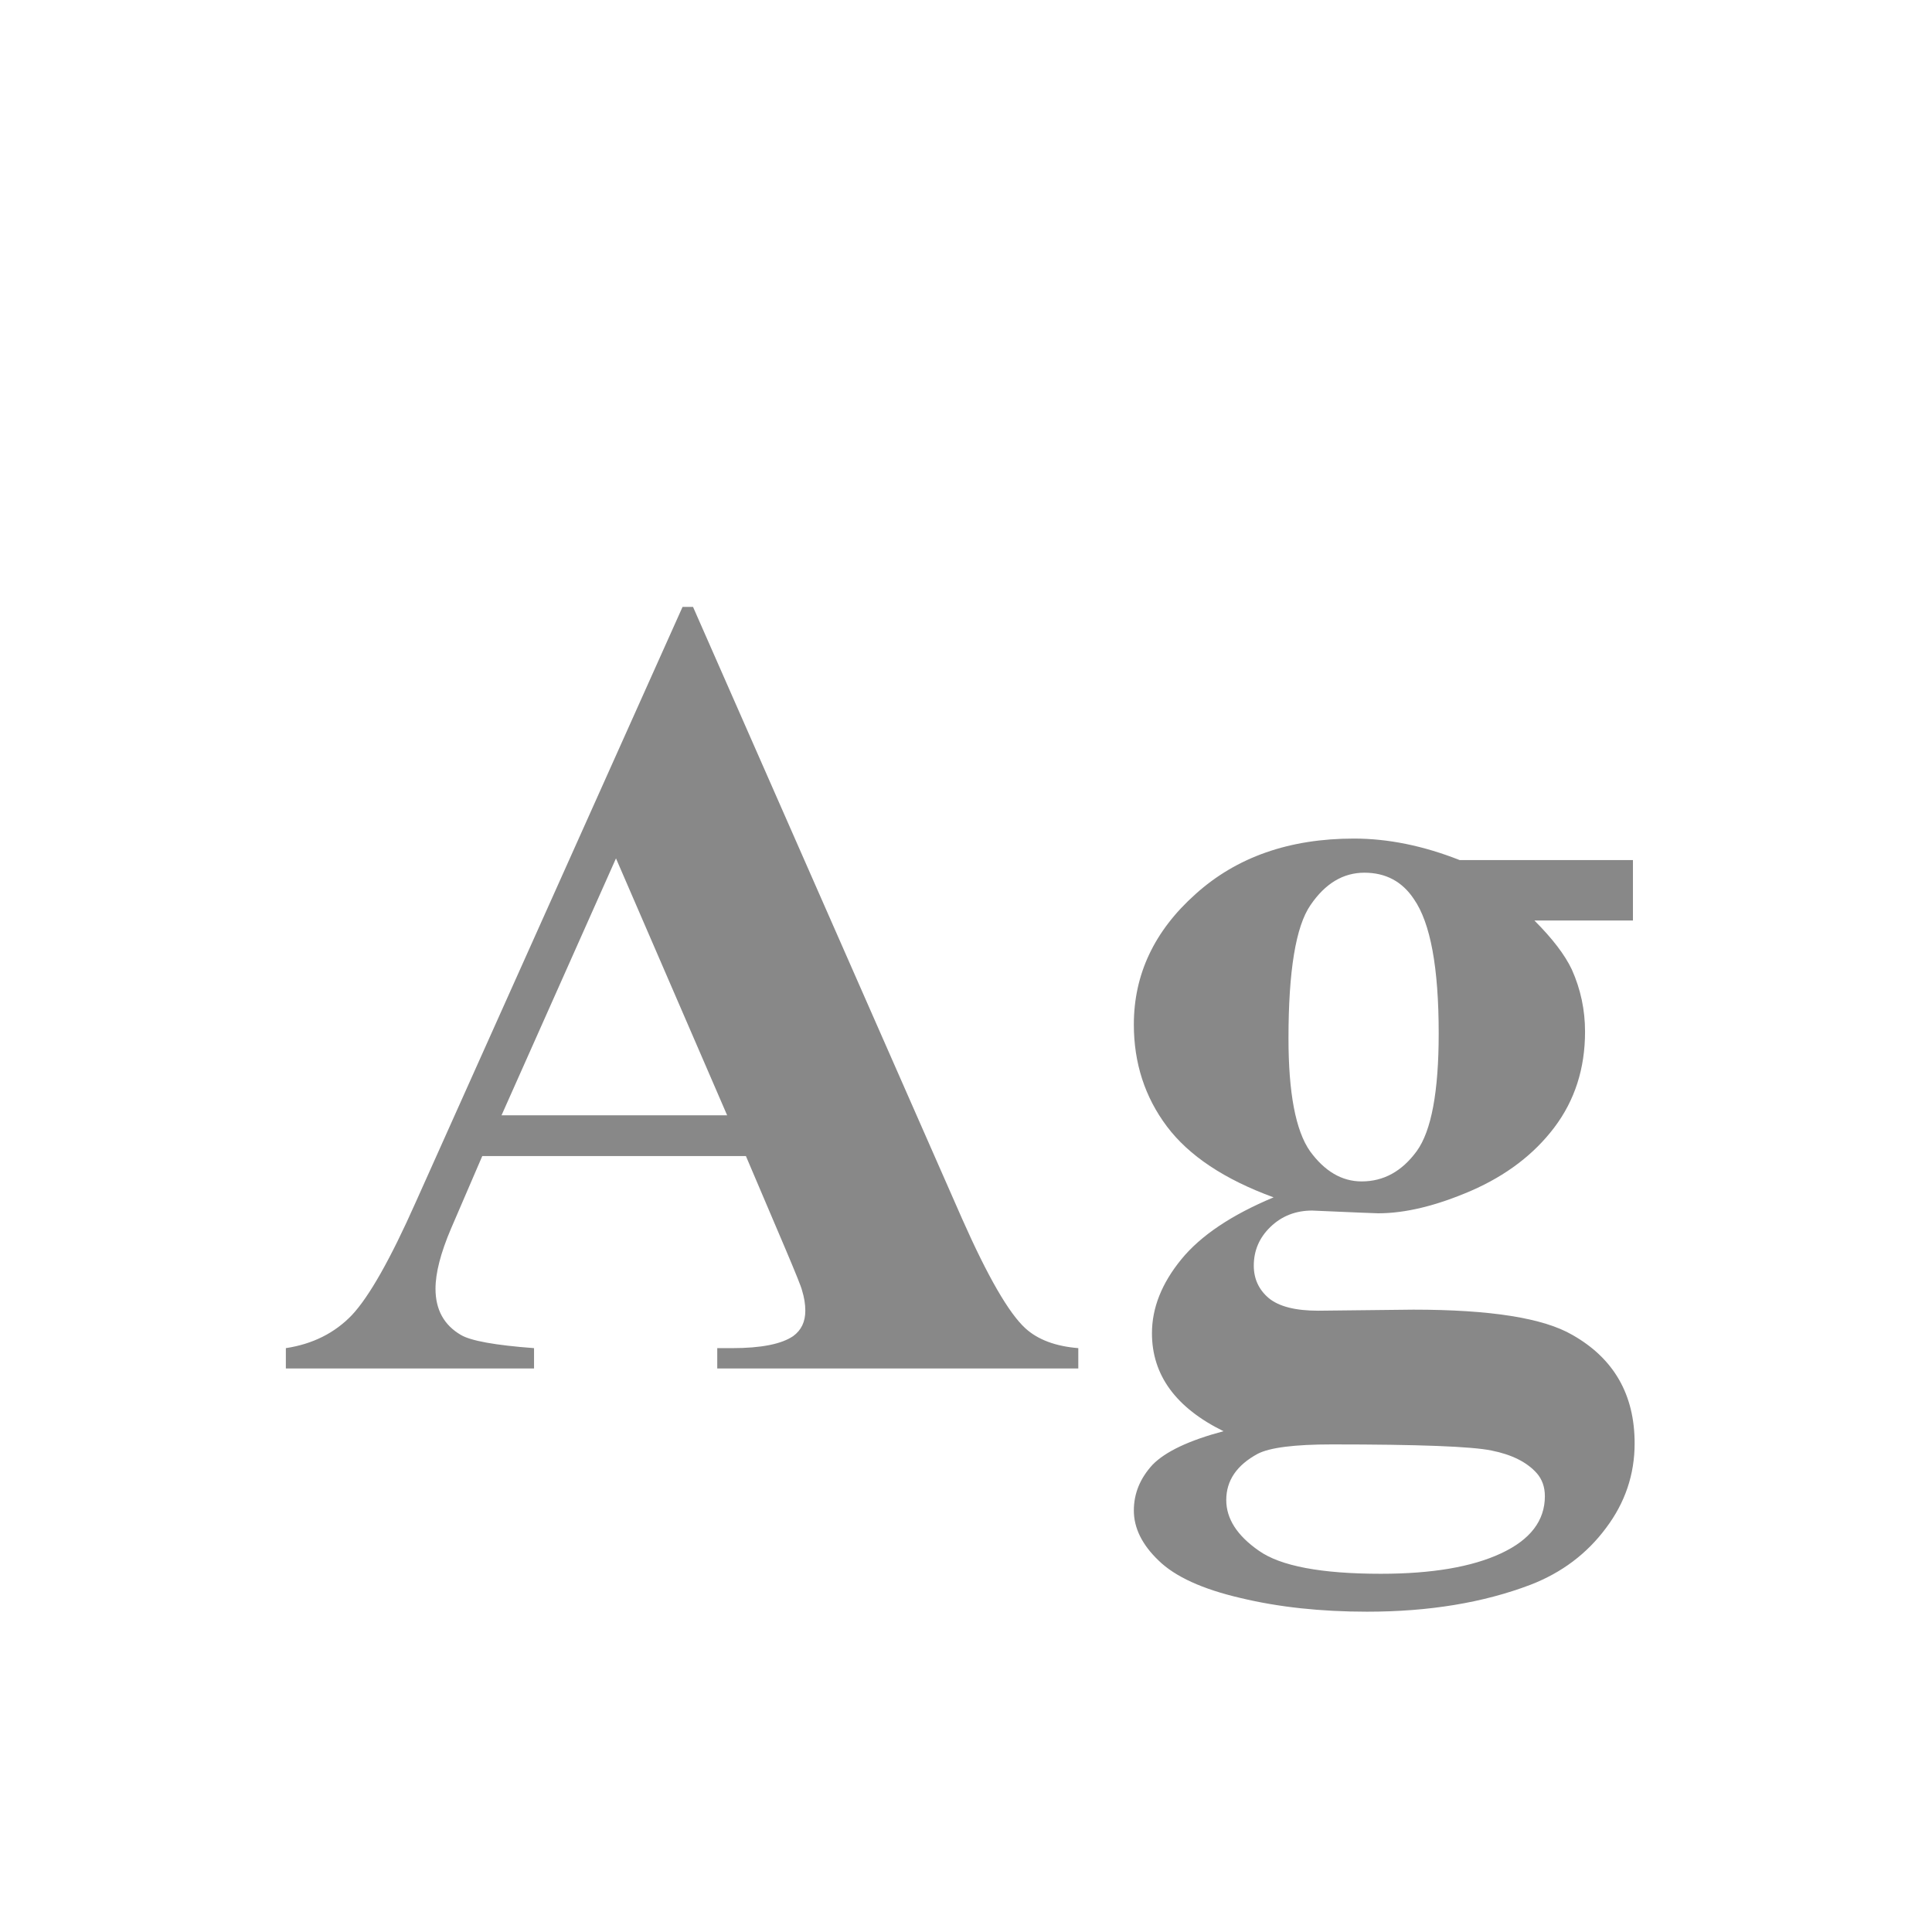<svg width="24" height="24" viewBox="0 0 24 24" fill="none" xmlns="http://www.w3.org/2000/svg">
<path d="M9.266 14.361H5.991L5.602 15.264C5.474 15.565 5.41 15.813 5.41 16.009C5.41 16.269 5.515 16.46 5.725 16.583C5.848 16.656 6.151 16.711 6.634 16.747V17H3.551V16.747C3.883 16.697 4.157 16.56 4.371 16.337C4.585 16.109 4.85 15.642 5.164 14.935L8.479 7.539H8.609L11.952 15.141C12.271 15.861 12.533 16.314 12.738 16.501C12.893 16.642 13.112 16.724 13.395 16.747V17H8.91V16.747H9.095C9.455 16.747 9.708 16.697 9.854 16.597C9.954 16.524 10.004 16.419 10.004 16.282C10.004 16.2 9.99 16.116 9.963 16.029C9.954 15.988 9.885 15.817 9.758 15.517L9.266 14.361ZM9.033 13.855L7.652 10.663L6.23 13.855H9.033ZM18.132 10.684H20.285V11.435H19.061C19.285 11.659 19.44 11.862 19.526 12.044C19.636 12.29 19.69 12.547 19.69 12.816C19.69 13.272 19.563 13.669 19.308 14.006C19.057 14.338 18.713 14.601 18.275 14.792C17.842 14.979 17.457 15.072 17.12 15.072C17.093 15.072 16.819 15.061 16.3 15.038C16.095 15.038 15.921 15.106 15.78 15.243C15.644 15.375 15.575 15.535 15.575 15.722C15.575 15.886 15.637 16.02 15.76 16.125C15.887 16.23 16.092 16.282 16.375 16.282L17.558 16.269C18.515 16.269 19.173 16.373 19.533 16.583C20.048 16.875 20.306 17.324 20.306 17.93C20.306 18.317 20.187 18.668 19.95 18.982C19.713 19.301 19.401 19.536 19.014 19.686C18.426 19.91 17.749 20.021 16.983 20.021C16.409 20.021 15.885 19.965 15.411 19.851C14.937 19.741 14.598 19.586 14.393 19.386C14.188 19.19 14.085 18.982 14.085 18.764C14.085 18.554 14.162 18.365 14.317 18.196C14.477 18.032 14.771 17.893 15.199 17.779C14.607 17.488 14.31 17.082 14.31 16.562C14.31 16.248 14.431 15.943 14.673 15.646C14.914 15.35 15.297 15.093 15.821 14.874C15.211 14.651 14.769 14.357 14.495 13.992C14.222 13.628 14.085 13.206 14.085 12.727C14.085 12.103 14.34 11.563 14.851 11.107C15.361 10.647 16.017 10.417 16.819 10.417C17.243 10.417 17.681 10.506 18.132 10.684ZM16.949 10.841C16.685 10.841 16.462 10.975 16.279 11.244C16.097 11.508 16.006 12.06 16.006 12.898C16.006 13.578 16.095 14.045 16.273 14.3C16.455 14.55 16.669 14.676 16.915 14.676C17.189 14.676 17.416 14.55 17.599 14.3C17.781 14.049 17.872 13.562 17.872 12.837C17.872 12.021 17.77 11.465 17.564 11.169C17.419 10.95 17.213 10.841 16.949 10.841ZM16.546 17.943C16.081 17.943 15.773 17.982 15.623 18.06C15.363 18.201 15.233 18.392 15.233 18.634C15.233 18.866 15.368 19.076 15.637 19.263C15.906 19.454 16.412 19.55 17.154 19.55C17.788 19.55 18.285 19.465 18.645 19.297C19.009 19.128 19.191 18.891 19.191 18.586C19.191 18.472 19.157 18.376 19.089 18.299C18.966 18.162 18.779 18.069 18.528 18.019C18.282 17.968 17.621 17.943 16.546 17.943Z" fill="#888888"/>
</svg>
